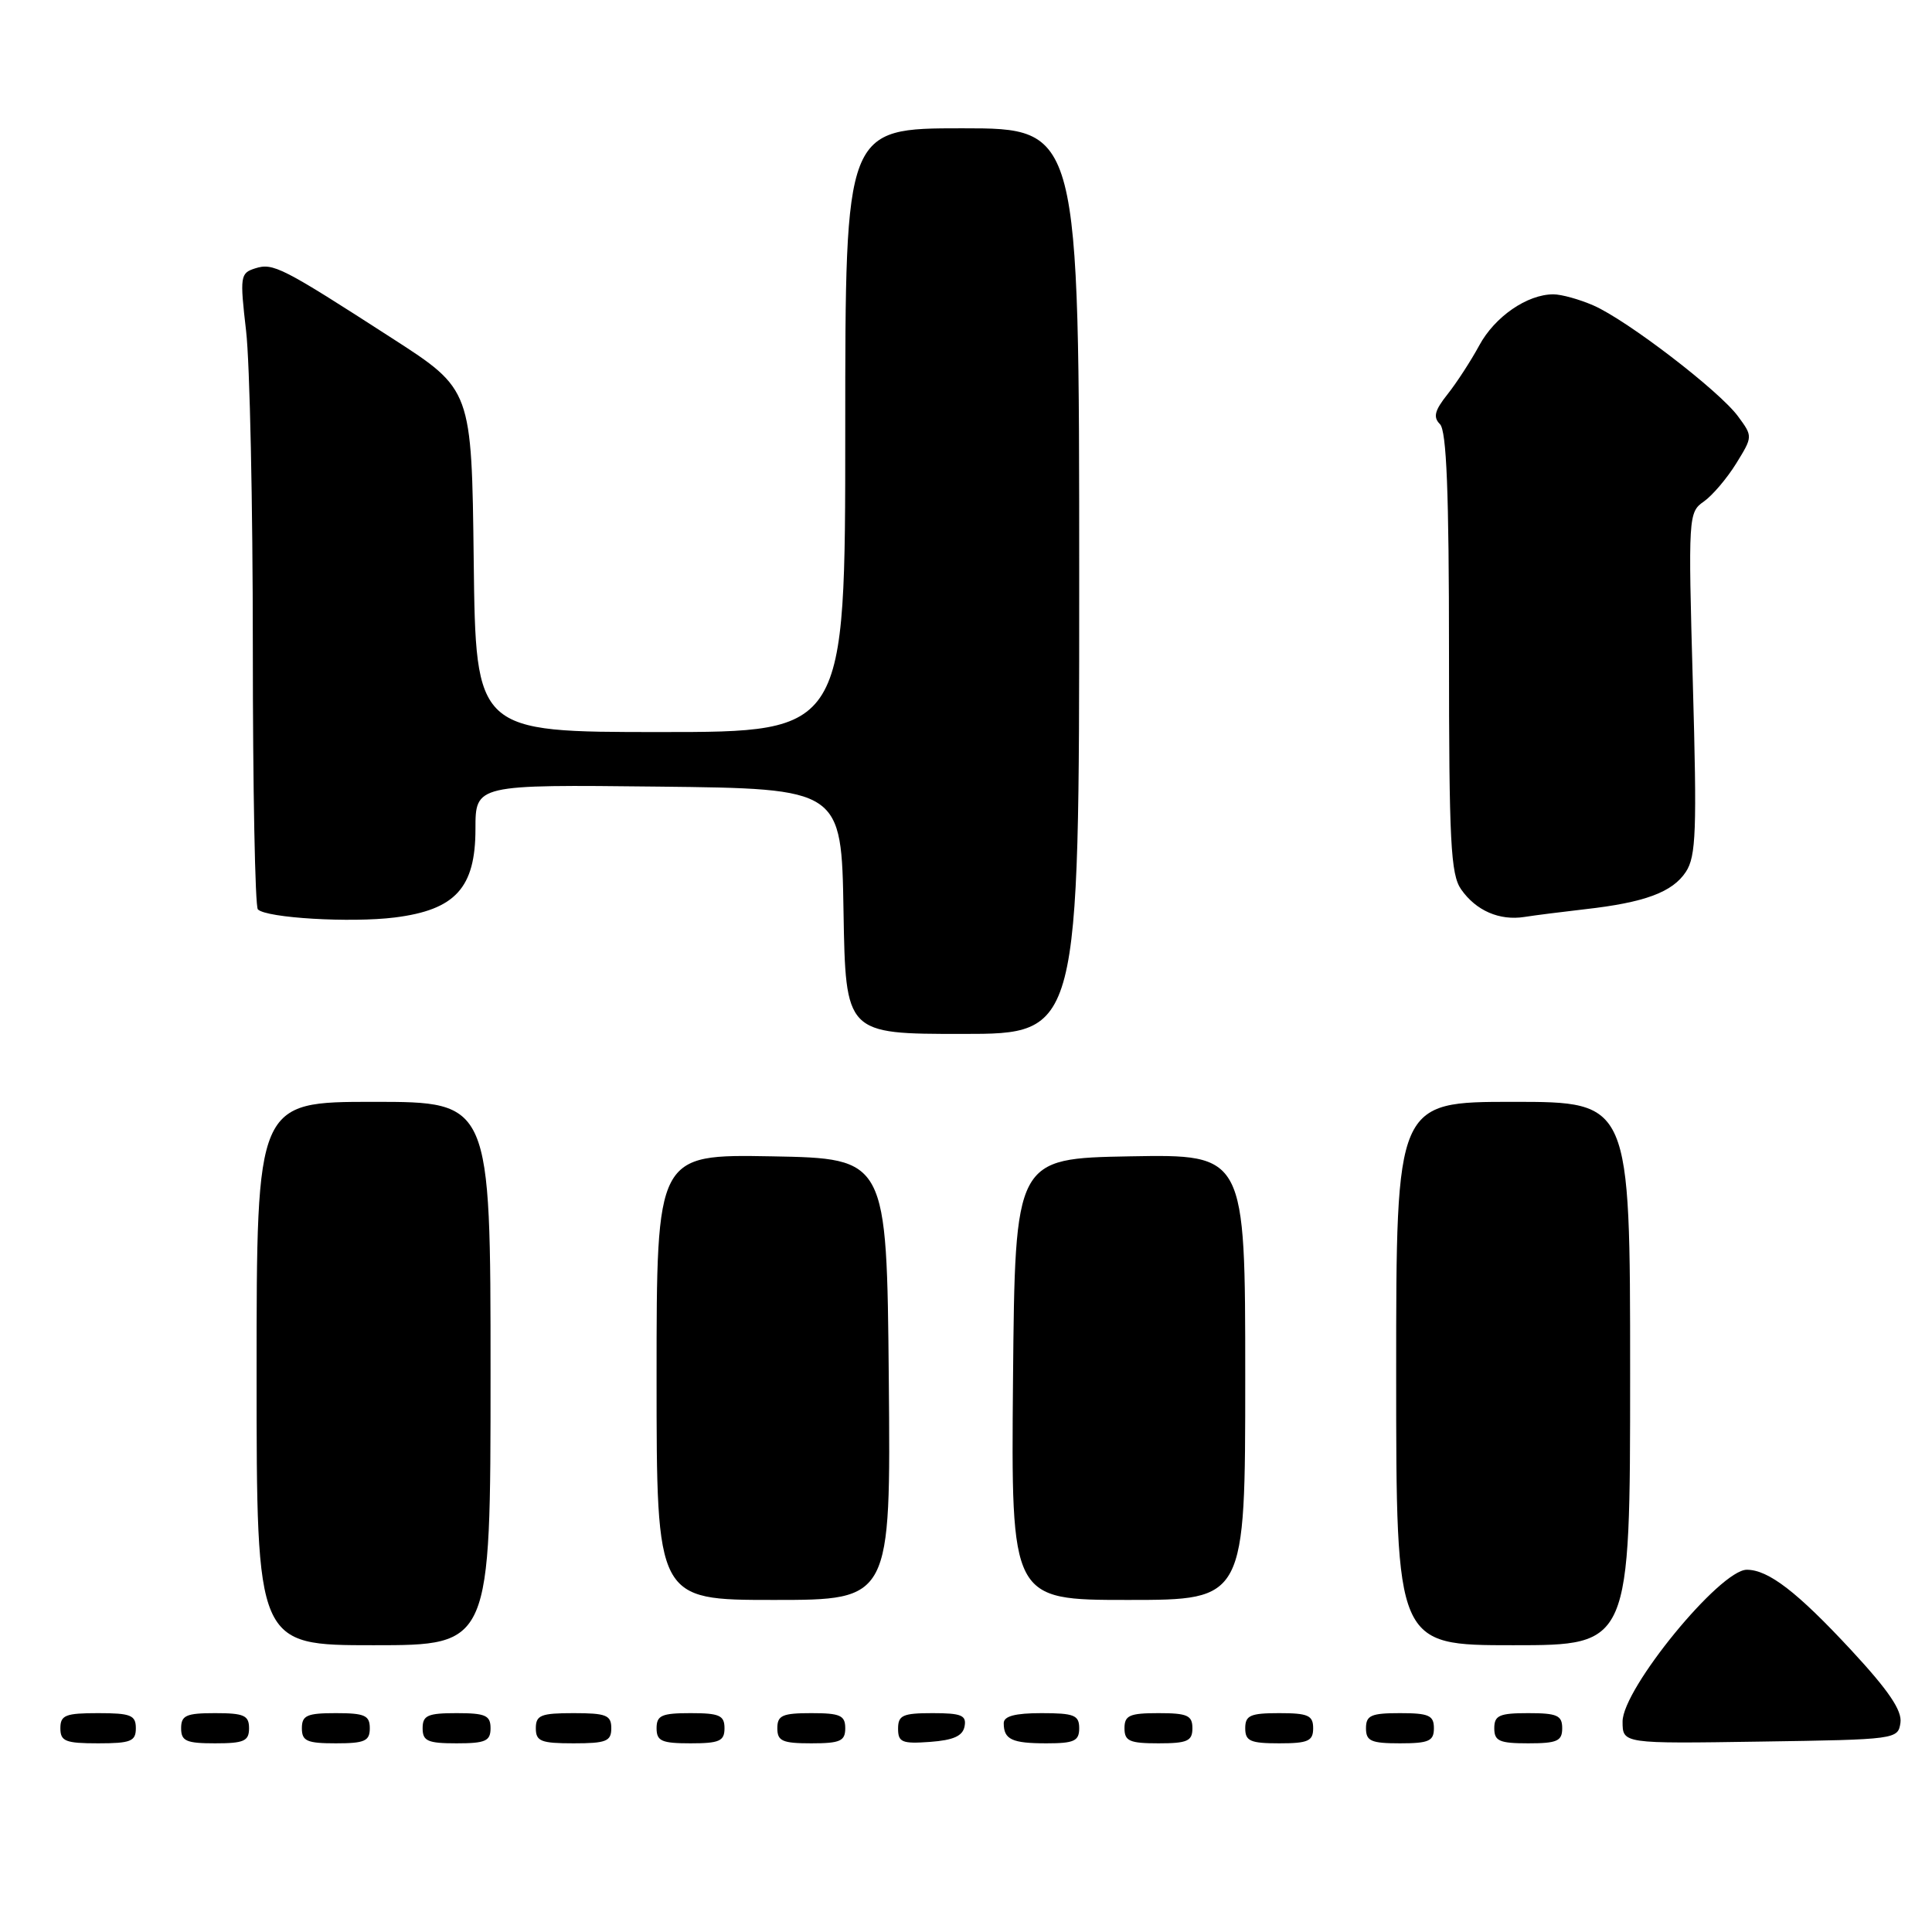 <?xml version="1.0" encoding="UTF-8" standalone="no"?>
<!DOCTYPE svg PUBLIC "-//W3C//DTD SVG 1.1//EN" "http://www.w3.org/Graphics/SVG/1.1/DTD/svg11.dtd" >
<svg xmlns="http://www.w3.org/2000/svg" xmlns:xlink="http://www.w3.org/1999/xlink" version="1.1" viewBox="0 0 256 256">
 <g >
 <path fill="currentColor"
d=" M 18.00 229.00 C 18.00 227.27 17.33 227.00 13.00 227.00 C 8.67 227.00 8.00 227.27 8.00 229.00 C 8.00 230.73 8.67 231.00 13.00 231.00 C 17.33 231.00 18.00 230.73 18.00 229.00 Z  M 33.00 229.00 C 33.00 227.30 32.33 227.00 28.50 227.00 C 24.67 227.00 24.00 227.30 24.00 229.00 C 24.00 230.70 24.67 231.00 28.50 231.00 C 32.33 231.00 33.00 230.70 33.00 229.00 Z  M 49.00 229.00 C 49.00 227.30 48.33 227.00 44.50 227.00 C 40.67 227.00 40.00 227.30 40.00 229.00 C 40.00 230.70 40.67 231.00 44.50 231.00 C 48.33 231.00 49.00 230.70 49.00 229.00 Z  M 65.00 229.00 C 65.00 227.30 64.33 227.00 60.50 227.00 C 56.67 227.00 56.00 227.30 56.00 229.00 C 56.00 230.70 56.67 231.00 60.50 231.00 C 64.33 231.00 65.00 230.70 65.00 229.00 Z  M 81.00 229.00 C 81.00 227.27 80.33 227.00 76.00 227.00 C 71.67 227.00 71.00 227.27 71.00 229.00 C 71.00 230.73 71.67 231.00 76.00 231.00 C 80.33 231.00 81.00 230.73 81.00 229.00 Z  M 96.00 229.00 C 96.00 227.30 95.33 227.00 91.50 227.00 C 87.67 227.00 87.00 227.30 87.00 229.00 C 87.00 230.70 87.67 231.00 91.50 231.00 C 95.33 231.00 96.00 230.70 96.00 229.00 Z  M 112.00 229.00 C 112.00 227.30 111.33 227.00 107.50 227.00 C 103.67 227.00 103.00 227.30 103.00 229.00 C 103.00 230.70 103.67 231.00 107.50 231.00 C 111.33 231.00 112.00 230.70 112.00 229.00 Z  M 127.81 228.75 C 128.09 227.29 127.39 227.00 123.57 227.00 C 119.62 227.00 119.00 227.28 119.00 229.06 C 119.00 230.86 119.53 231.08 123.24 230.81 C 126.34 230.58 127.57 230.03 127.81 228.75 Z  M 143.00 229.00 C 143.00 227.27 142.33 227.00 138.00 227.00 C 134.50 227.00 133.00 227.40 133.00 228.33 C 133.00 230.49 134.08 231.00 138.67 231.00 C 142.33 231.00 143.00 230.69 143.00 229.00 Z  M 158.00 229.00 C 158.00 227.30 157.33 227.00 153.50 227.00 C 149.67 227.00 149.00 227.30 149.00 229.00 C 149.00 230.70 149.67 231.00 153.50 231.00 C 157.33 231.00 158.00 230.70 158.00 229.00 Z  M 174.00 229.00 C 174.00 227.30 173.33 227.00 169.50 227.00 C 165.67 227.00 165.00 227.30 165.00 229.00 C 165.00 230.70 165.67 231.00 169.50 231.00 C 173.33 231.00 174.00 230.70 174.00 229.00 Z  M 190.00 229.00 C 190.00 227.30 189.33 227.00 185.50 227.00 C 181.67 227.00 181.00 227.30 181.00 229.00 C 181.00 230.70 181.67 231.00 185.50 231.00 C 189.33 231.00 190.00 230.70 190.00 229.00 Z  M 207.00 229.00 C 207.00 227.30 206.33 227.00 202.50 227.00 C 198.67 227.00 198.00 227.30 198.00 229.00 C 198.00 230.70 198.67 231.00 202.50 231.00 C 206.33 231.00 207.00 230.70 207.00 229.00 Z  M 251.82 228.27 C 252.05 226.65 250.25 224.00 245.32 218.68 C 238.14 210.94 234.32 208.00 231.46 208.00 C 227.91 208.00 215.00 223.77 215.00 228.11 C 215.00 231.05 215.00 231.05 233.25 230.77 C 251.28 230.50 251.50 230.47 251.82 228.27 Z  M 65.00 182.00 C 65.00 146.00 65.00 146.00 49.50 146.00 C 34.00 146.00 34.00 146.00 34.00 182.00 C 34.00 218.00 34.00 218.00 49.50 218.00 C 65.00 218.00 65.00 218.00 65.00 182.00 Z  M 216.00 182.00 C 216.00 146.00 216.00 146.00 200.50 146.00 C 185.00 146.00 185.00 146.00 185.00 182.00 C 185.00 218.00 185.00 218.00 200.50 218.00 C 216.00 218.00 216.00 218.00 216.00 182.00 Z  M 117.77 182.75 C 117.50 153.50 117.50 153.50 102.25 153.22 C 87.00 152.95 87.00 152.95 87.00 182.47 C 87.00 212.00 87.00 212.00 102.52 212.00 C 118.03 212.00 118.03 212.00 117.77 182.75 Z  M 165.00 182.47 C 165.00 152.95 165.00 152.95 149.75 153.22 C 134.50 153.50 134.50 153.50 134.23 182.75 C 133.97 212.00 133.97 212.00 149.48 212.00 C 165.00 212.00 165.00 212.00 165.00 182.47 Z  M 143.00 77.00 C 143.00 17.00 143.00 17.00 127.50 17.00 C 112.00 17.00 112.00 17.00 112.00 57.00 C 112.00 97.00 112.00 97.00 87.52 97.00 C 63.04 97.00 63.04 97.00 62.77 74.31 C 62.50 51.62 62.50 51.62 52.00 44.85 C 37.34 35.39 36.20 34.80 33.81 35.56 C 31.83 36.19 31.77 36.60 32.61 43.86 C 33.10 48.06 33.50 66.87 33.50 85.67 C 33.50 104.46 33.80 120.13 34.17 120.50 C 35.31 121.64 46.48 122.30 52.32 121.57 C 60.34 120.56 63.00 117.64 63.00 109.85 C 63.00 103.96 63.00 103.96 87.25 104.23 C 111.50 104.50 111.50 104.50 111.77 120.75 C 112.05 137.00 112.05 137.00 127.52 137.00 C 143.00 137.00 143.00 137.00 143.00 77.00 Z  M 210.00 120.48 C 217.94 119.59 221.62 118.22 223.39 115.52 C 224.74 113.47 224.86 110.05 224.31 90.53 C 223.69 68.40 223.72 67.88 225.76 66.46 C 226.90 65.66 228.83 63.39 230.05 61.42 C 232.26 57.84 232.26 57.83 230.30 55.17 C 227.82 51.79 215.58 42.41 211.13 40.47 C 209.27 39.66 206.89 39.00 205.83 39.00 C 202.36 39.00 198.06 41.97 196.01 45.77 C 194.90 47.82 193.00 50.74 191.80 52.25 C 190.10 54.39 189.87 55.27 190.80 56.20 C 191.68 57.08 192.00 65.23 192.00 86.48 C 192.00 111.57 192.22 115.87 193.61 117.85 C 195.58 120.67 198.69 122.02 202.00 121.50 C 203.38 121.28 206.97 120.83 210.00 120.48 Z "/>
</g>
</svg>